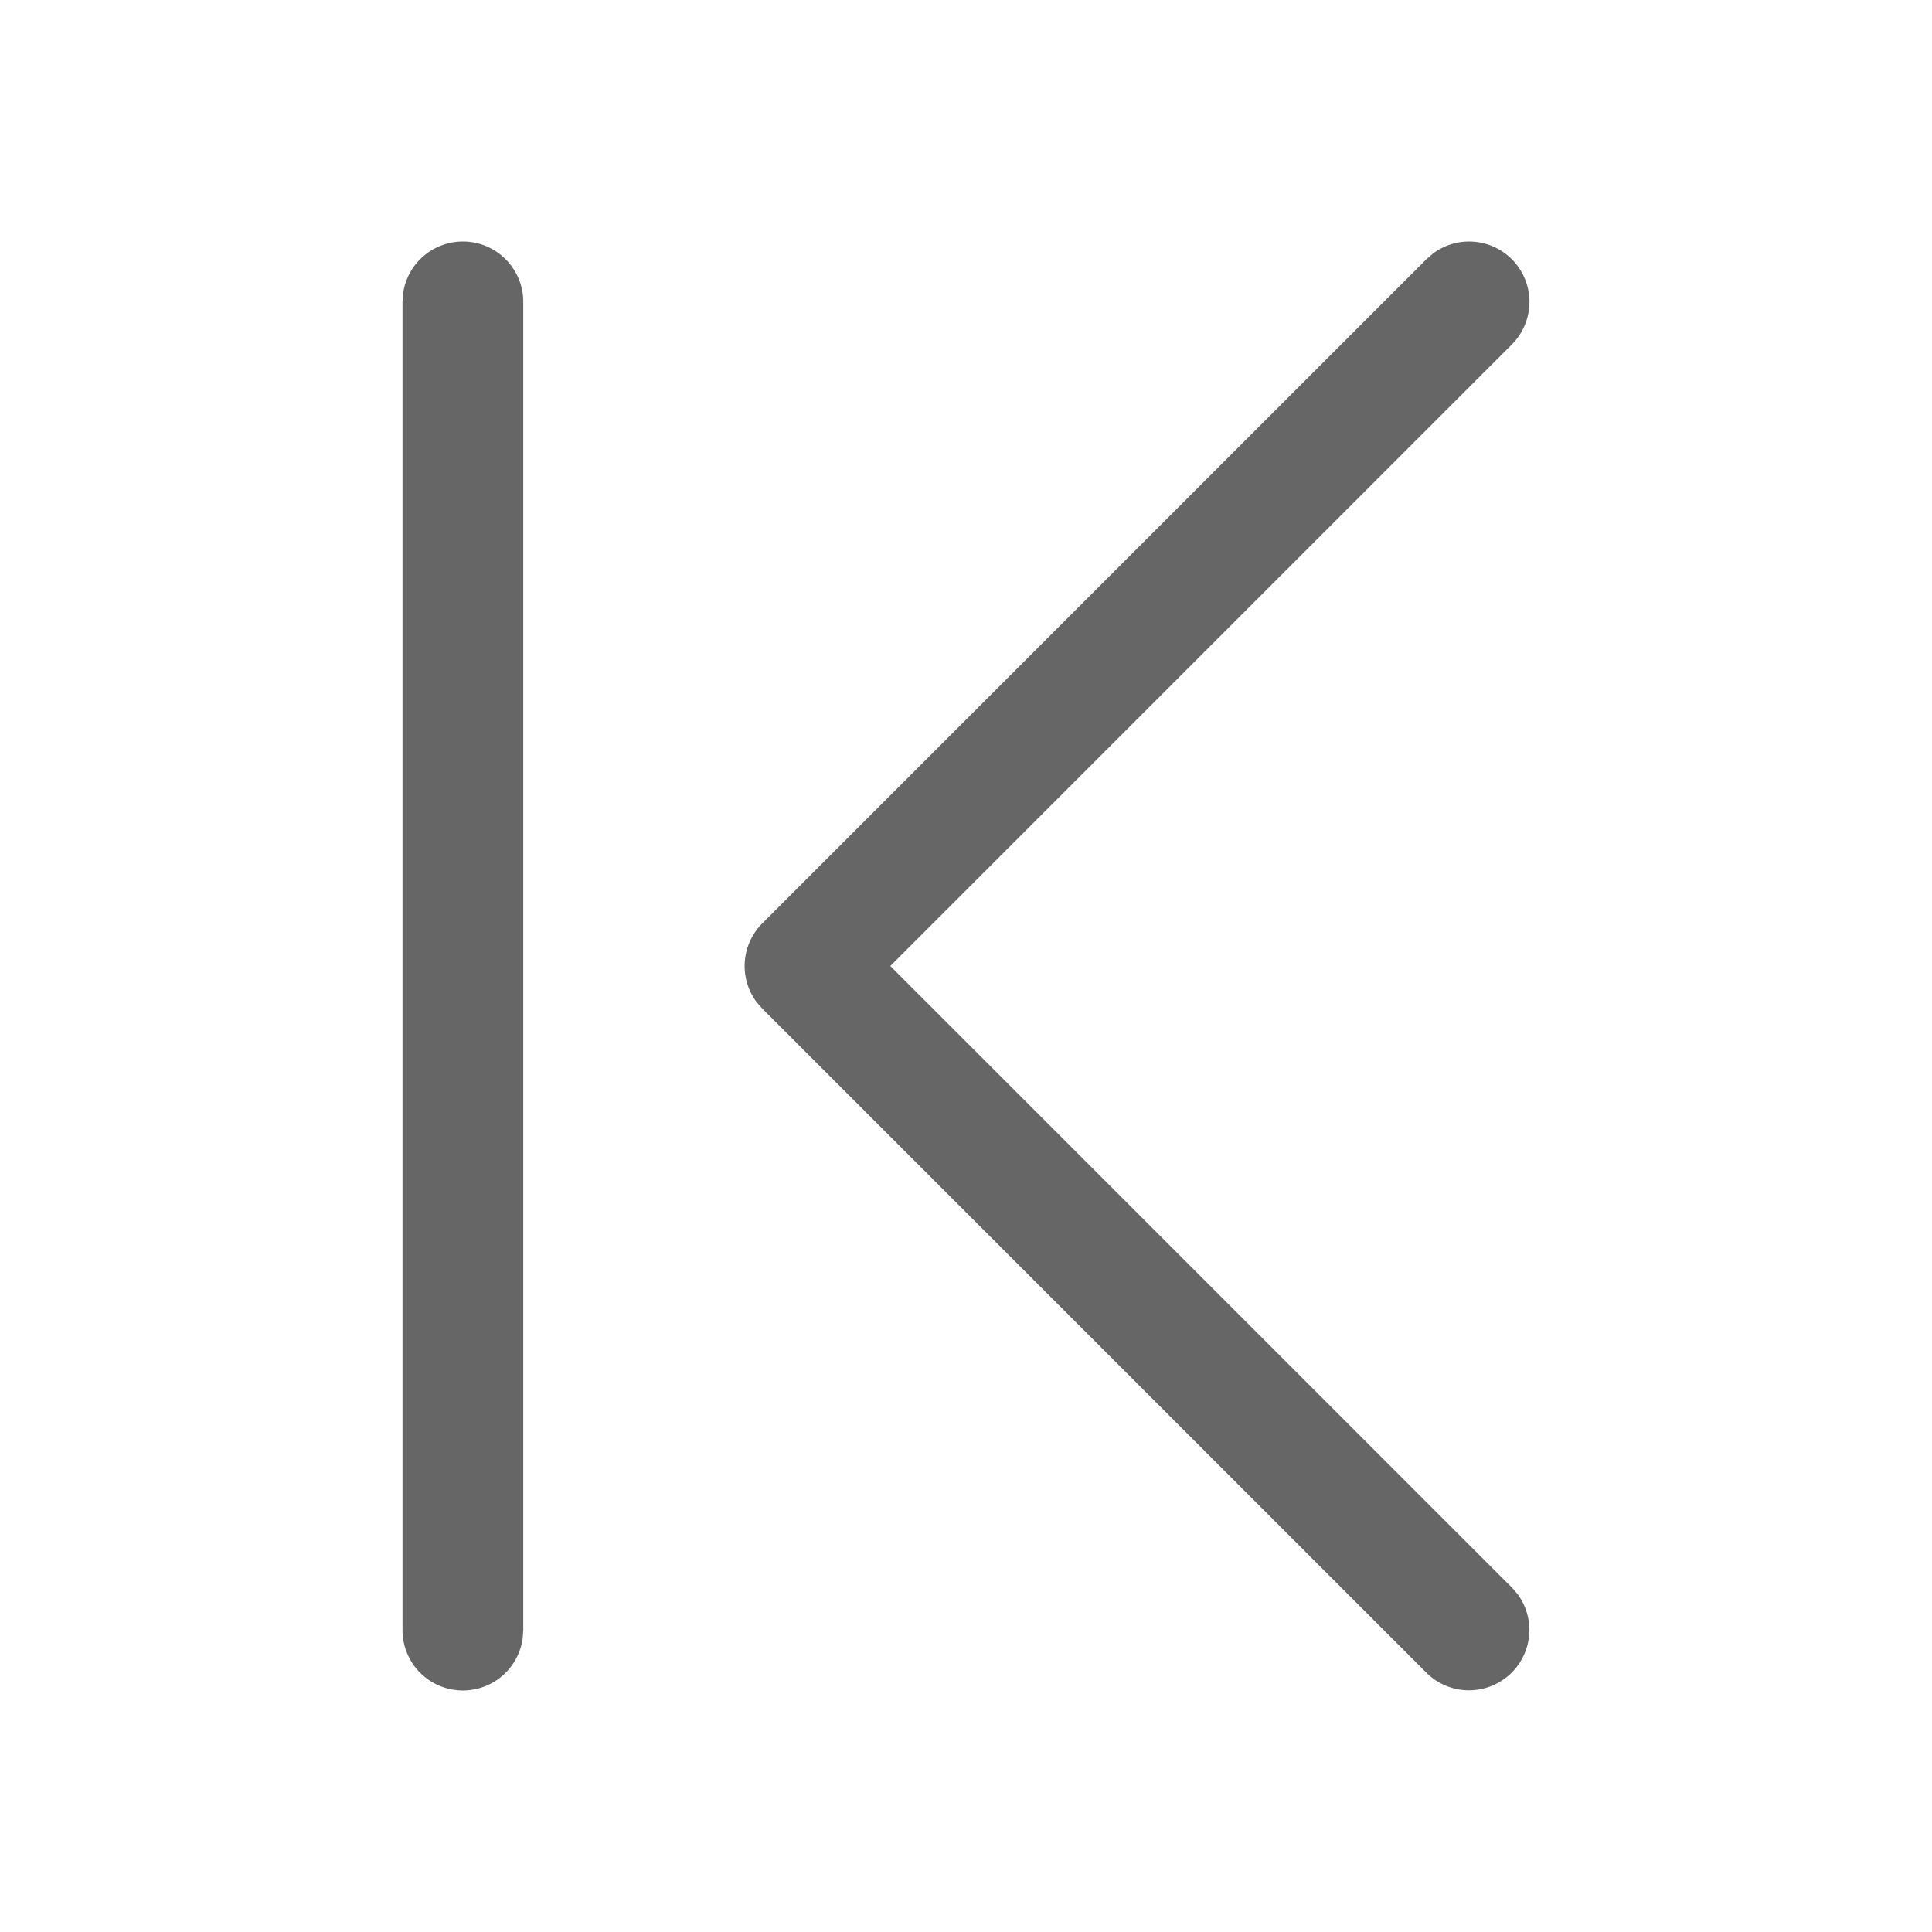 <?xml version="1.0" standalone="no"?><!DOCTYPE svg PUBLIC "-//W3C//DTD SVG 1.1//EN" "http://www.w3.org/Graphics/SVG/1.1/DTD/svg11.dtd"><svg class="icon" width="16px" height="16.00px" viewBox="0 0 1024 1024" version="1.1" xmlns="http://www.w3.org/2000/svg"><path fill="#666666" d="M245.333 128a32 32 0 0 0-31.701 27.648L213.333 160v704a32 32 0 0 0 63.701 4.352l0.299-4.352V160A32 32 0 0 0 245.333 128z m555.947 9.387a32 32 0 0 0-41.643-3.115l-3.584 3.115-352 352a32 32 0 0 0-3.115 41.643l3.115 3.584 352 352a32 32 0 0 0 48.341-41.643l-3.115-3.584L471.893 512l329.387-329.387a32 32 0 0 0 0-45.227z" /></svg>
